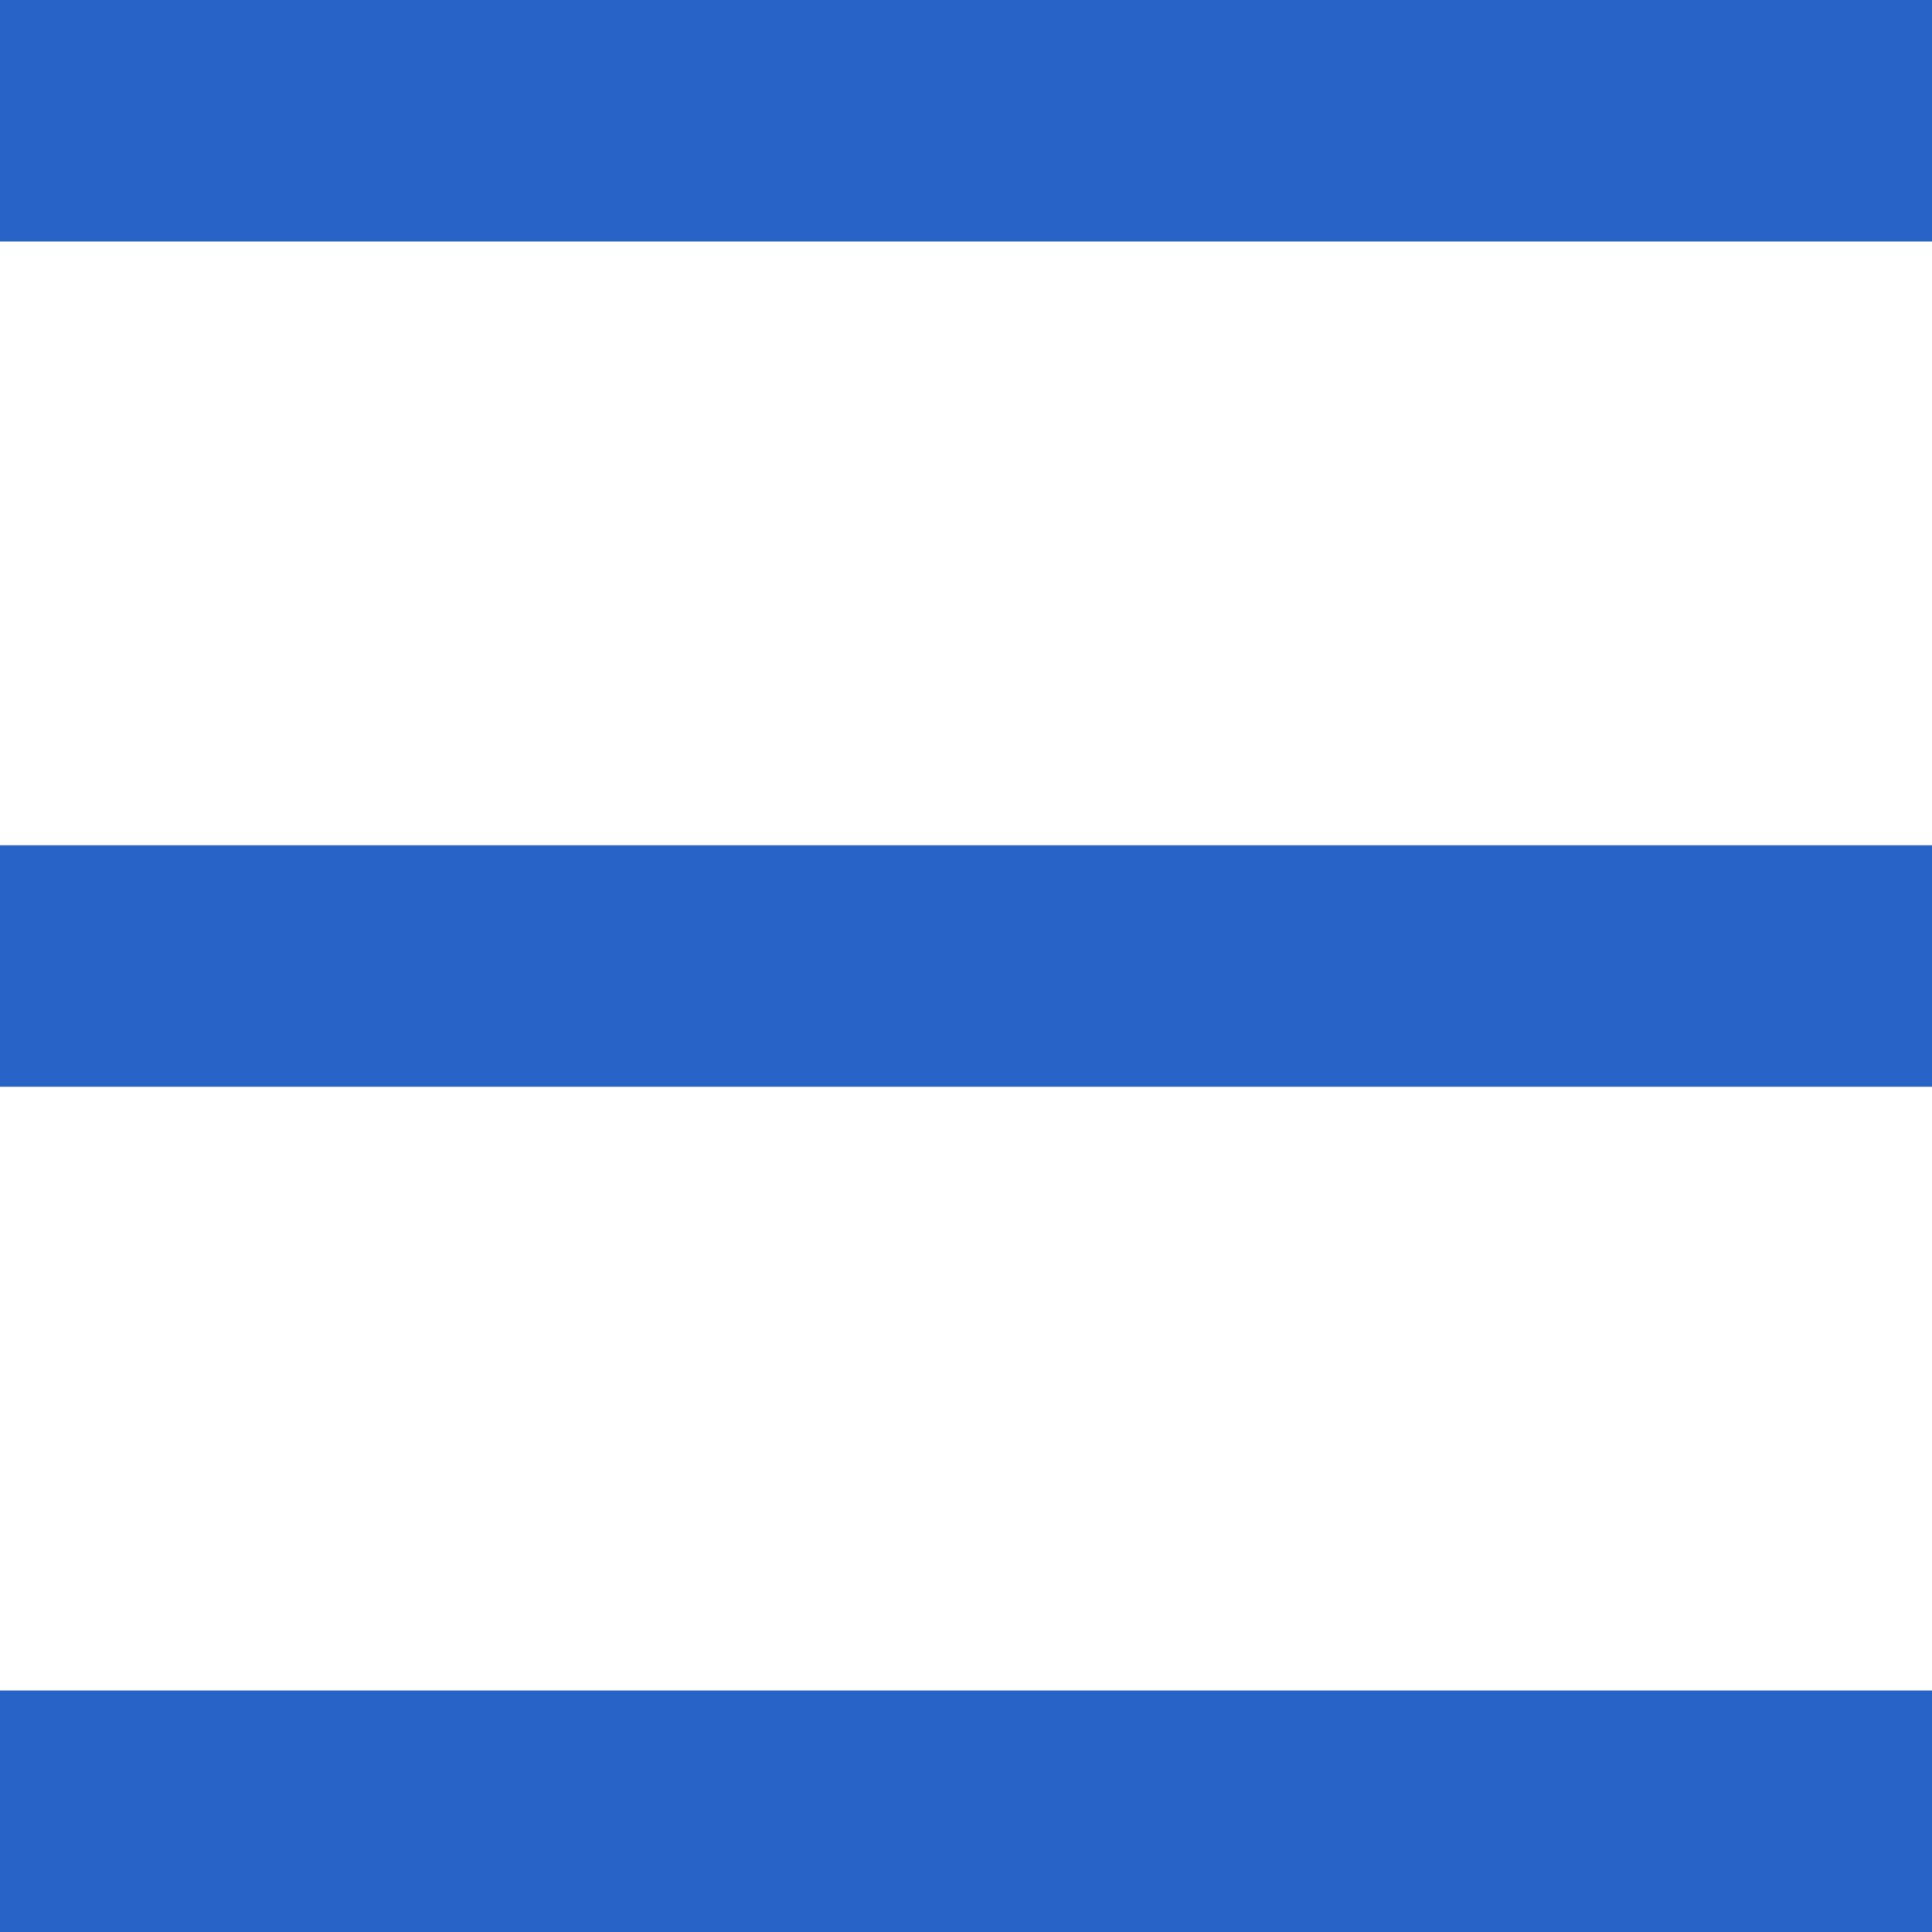 <?xml version="1.0" encoding="utf-8"?>
<!-- Generator: Adobe Illustrator 19.0.0, SVG Export Plug-In . SVG Version: 6.00 Build 0)  -->
<svg version="1.1" id="Слой_1" xmlns="http://www.w3.org/2000/svg" xmlns:xlink="http://www.w3.org/1999/xlink" x="0px" y="0px" fill="#2864c7"
	 viewBox="0 0 16 16" style="enable-background:new 0 0 16 16;" xml:space="preserve">
<g>
	<rect y="14" width="16" height="2"/>
	<rect y="7" width="16" height="2"/>
	<rect width="16" height="2"/>
</g>
</svg>
